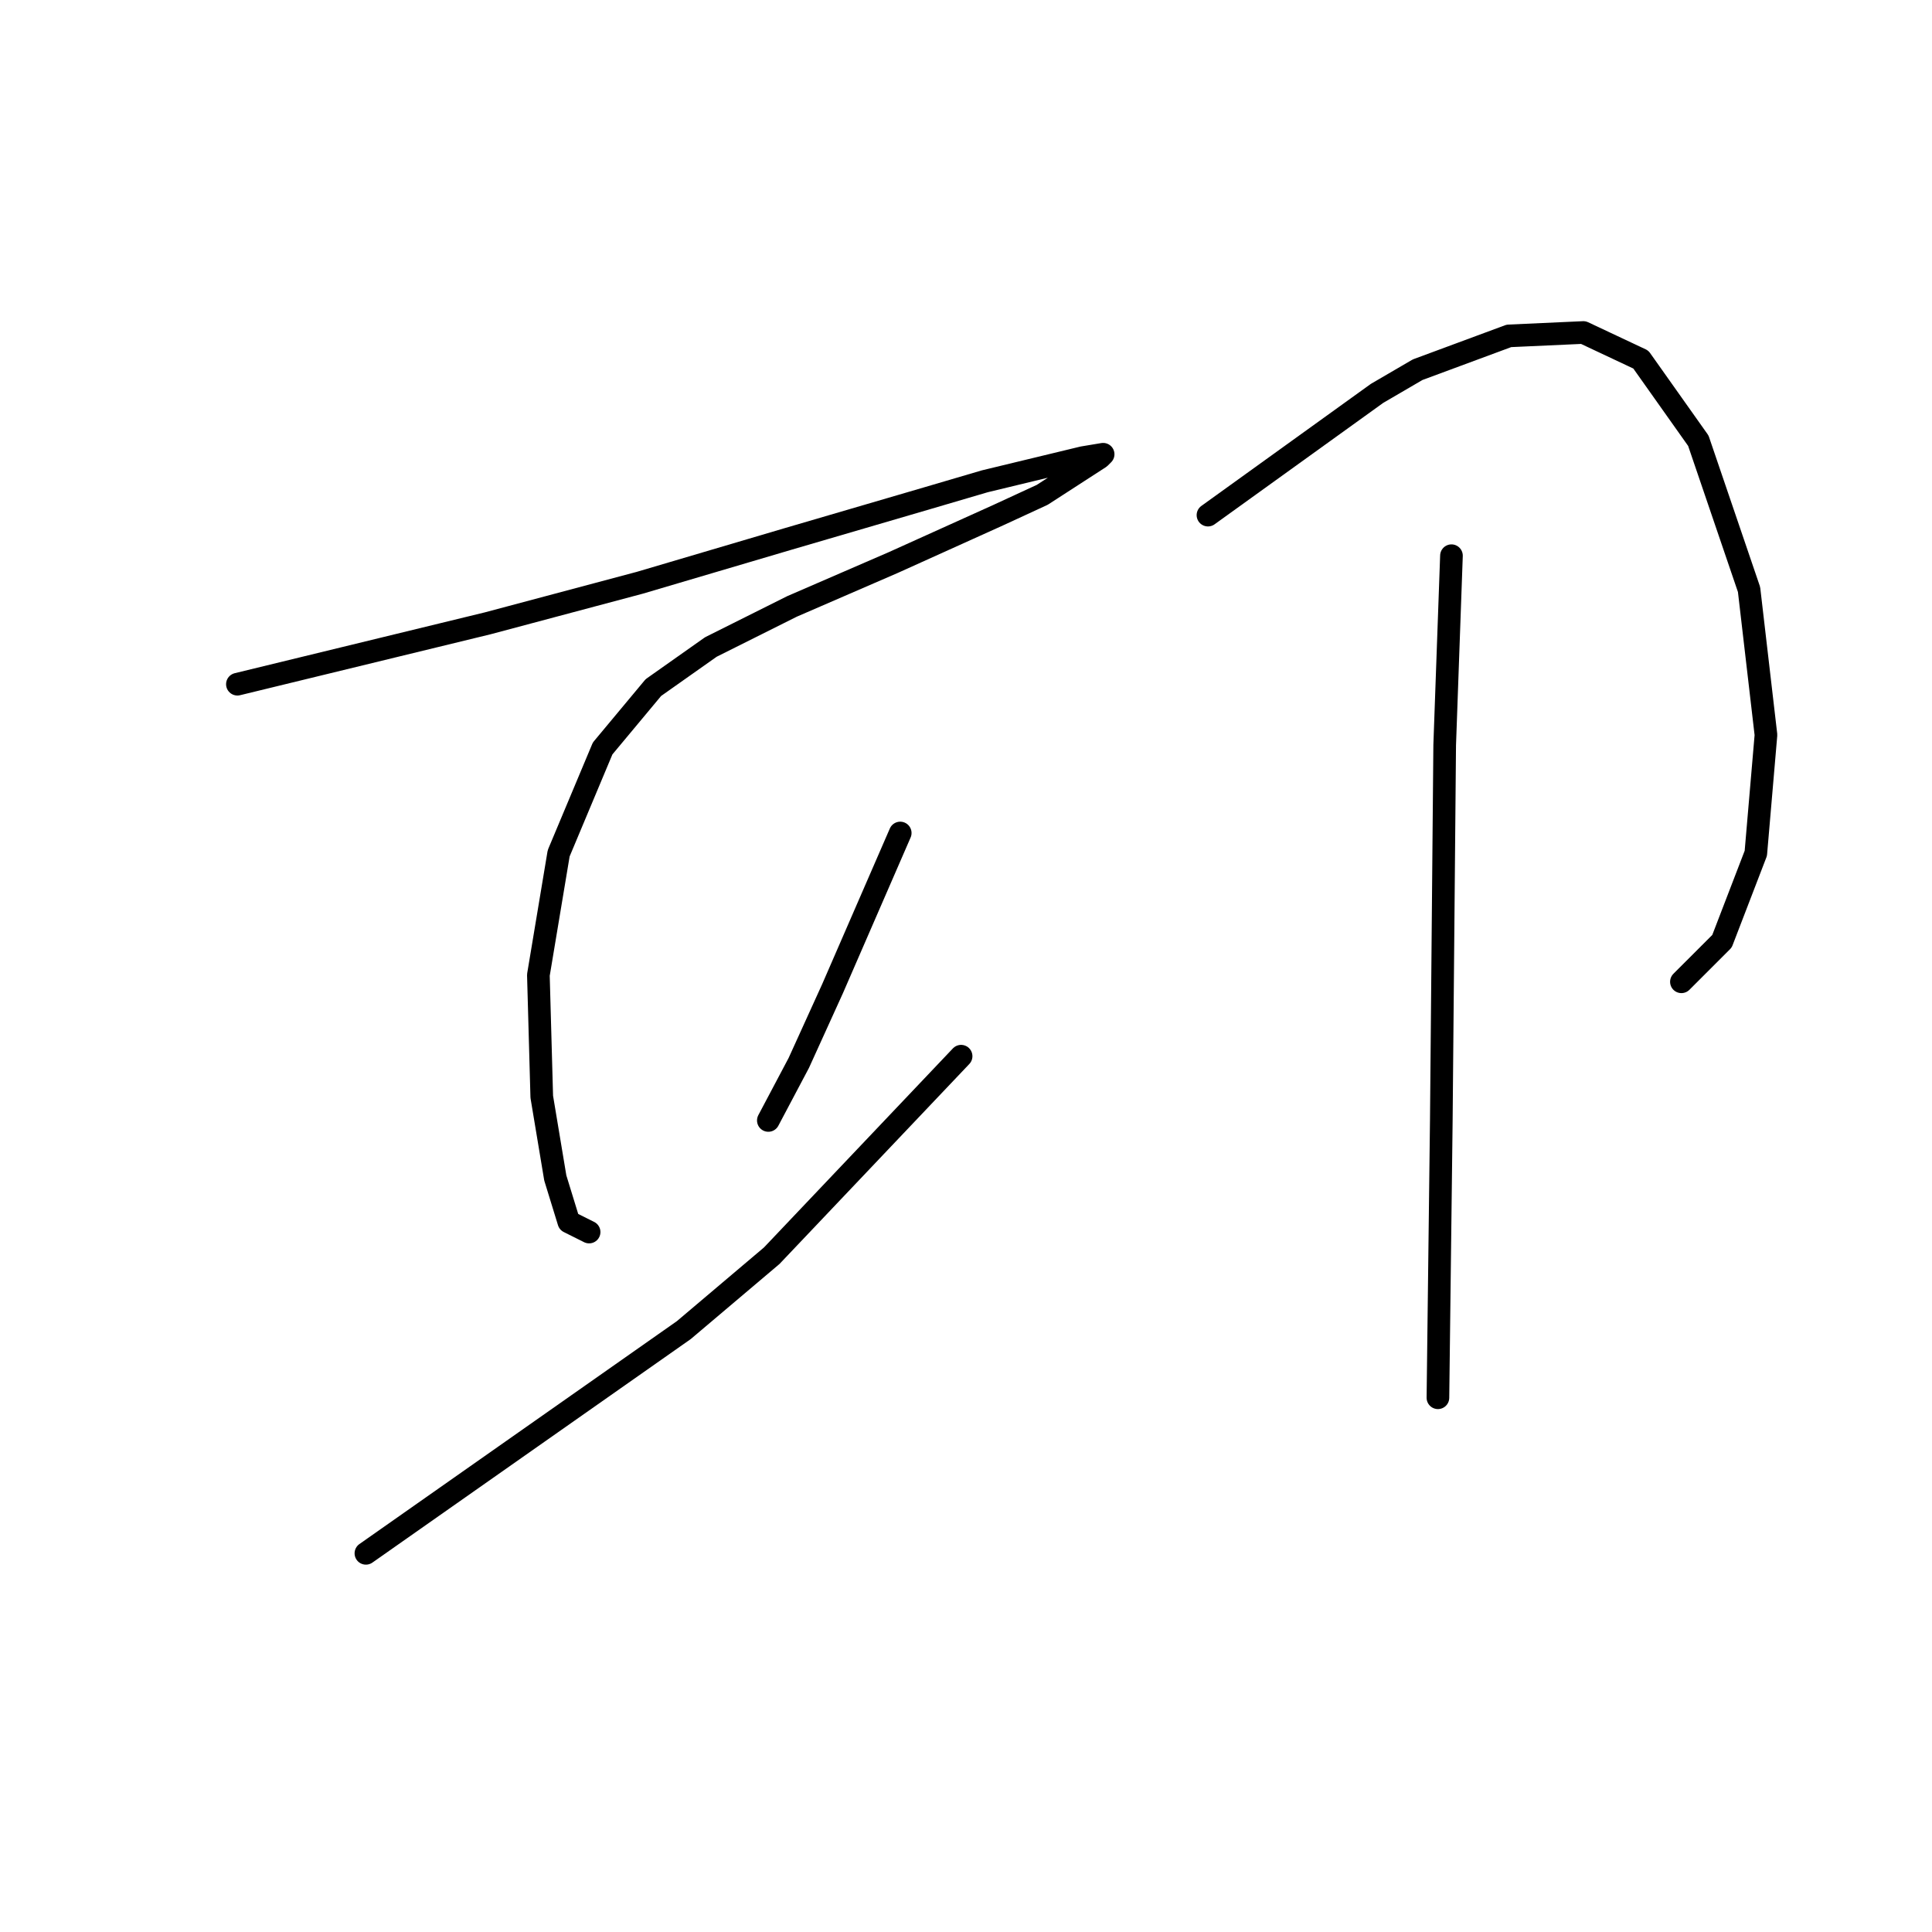 <?xml version="1.0" standalone="no"?>
    <svg width="256" height="256" xmlns="http://www.w3.org/2000/svg" version="1.1">
    <polyline stroke="black" stroke-width="3" stroke-linecap="round" fill="transparent" stroke-linejoin="round" points="-0.358 90.212 " />
        <polyline stroke="black" stroke-width="3" stroke-linecap="round" fill="transparent" stroke-linejoin="round" points="6 90 " />
        <polyline stroke="black" stroke-width="3" stroke-linecap="round" fill="transparent" stroke-linejoin="round" points="31.457 90.661 48.037 86.628 64.617 82.595 84.781 77.218 104.498 71.392 122.87 66.015 130.488 63.775 143.482 60.638 146.171 60.19 145.723 60.638 138.105 65.567 132.28 68.256 118.389 74.529 104.946 80.354 94.191 85.731 86.574 91.109 79.852 99.174 74.027 113.066 71.338 129.197 71.786 145.329 73.579 156.083 75.371 161.909 78.06 163.253 78.06 163.253 " />
        <polyline stroke="black" stroke-width="3" stroke-linecap="round" fill="transparent" stroke-linejoin="round" points="119.285 110.377 114.804 120.683 110.323 130.99 105.842 140.848 101.809 148.466 101.809 148.466 " />
        <polyline stroke="black" stroke-width="3" stroke-linecap="round" fill="transparent" stroke-linejoin="round" points="48.485 205.823 69.546 191.035 90.607 176.248 102.257 166.39 127.351 139.952 127.351 139.952 " />
        <polyline stroke="black" stroke-width="3" stroke-linecap="round" fill="transparent" stroke-linejoin="round" points="160.062 68.256 171.265 60.19 182.467 52.124 187.844 48.987 199.943 44.506 209.801 44.058 217.419 47.643 225.037 58.397 231.758 78.114 233.999 97.382 232.655 113.066 228.174 124.716 222.796 130.093 222.796 130.093 " />
        <polyline stroke="black" stroke-width="3" stroke-linecap="round" fill="transparent" stroke-linejoin="round" points="192.326 73.633 191.877 86.18 191.429 98.726 190.981 148.466 190.533 185.21 190.533 185.21 " />
        </svg>